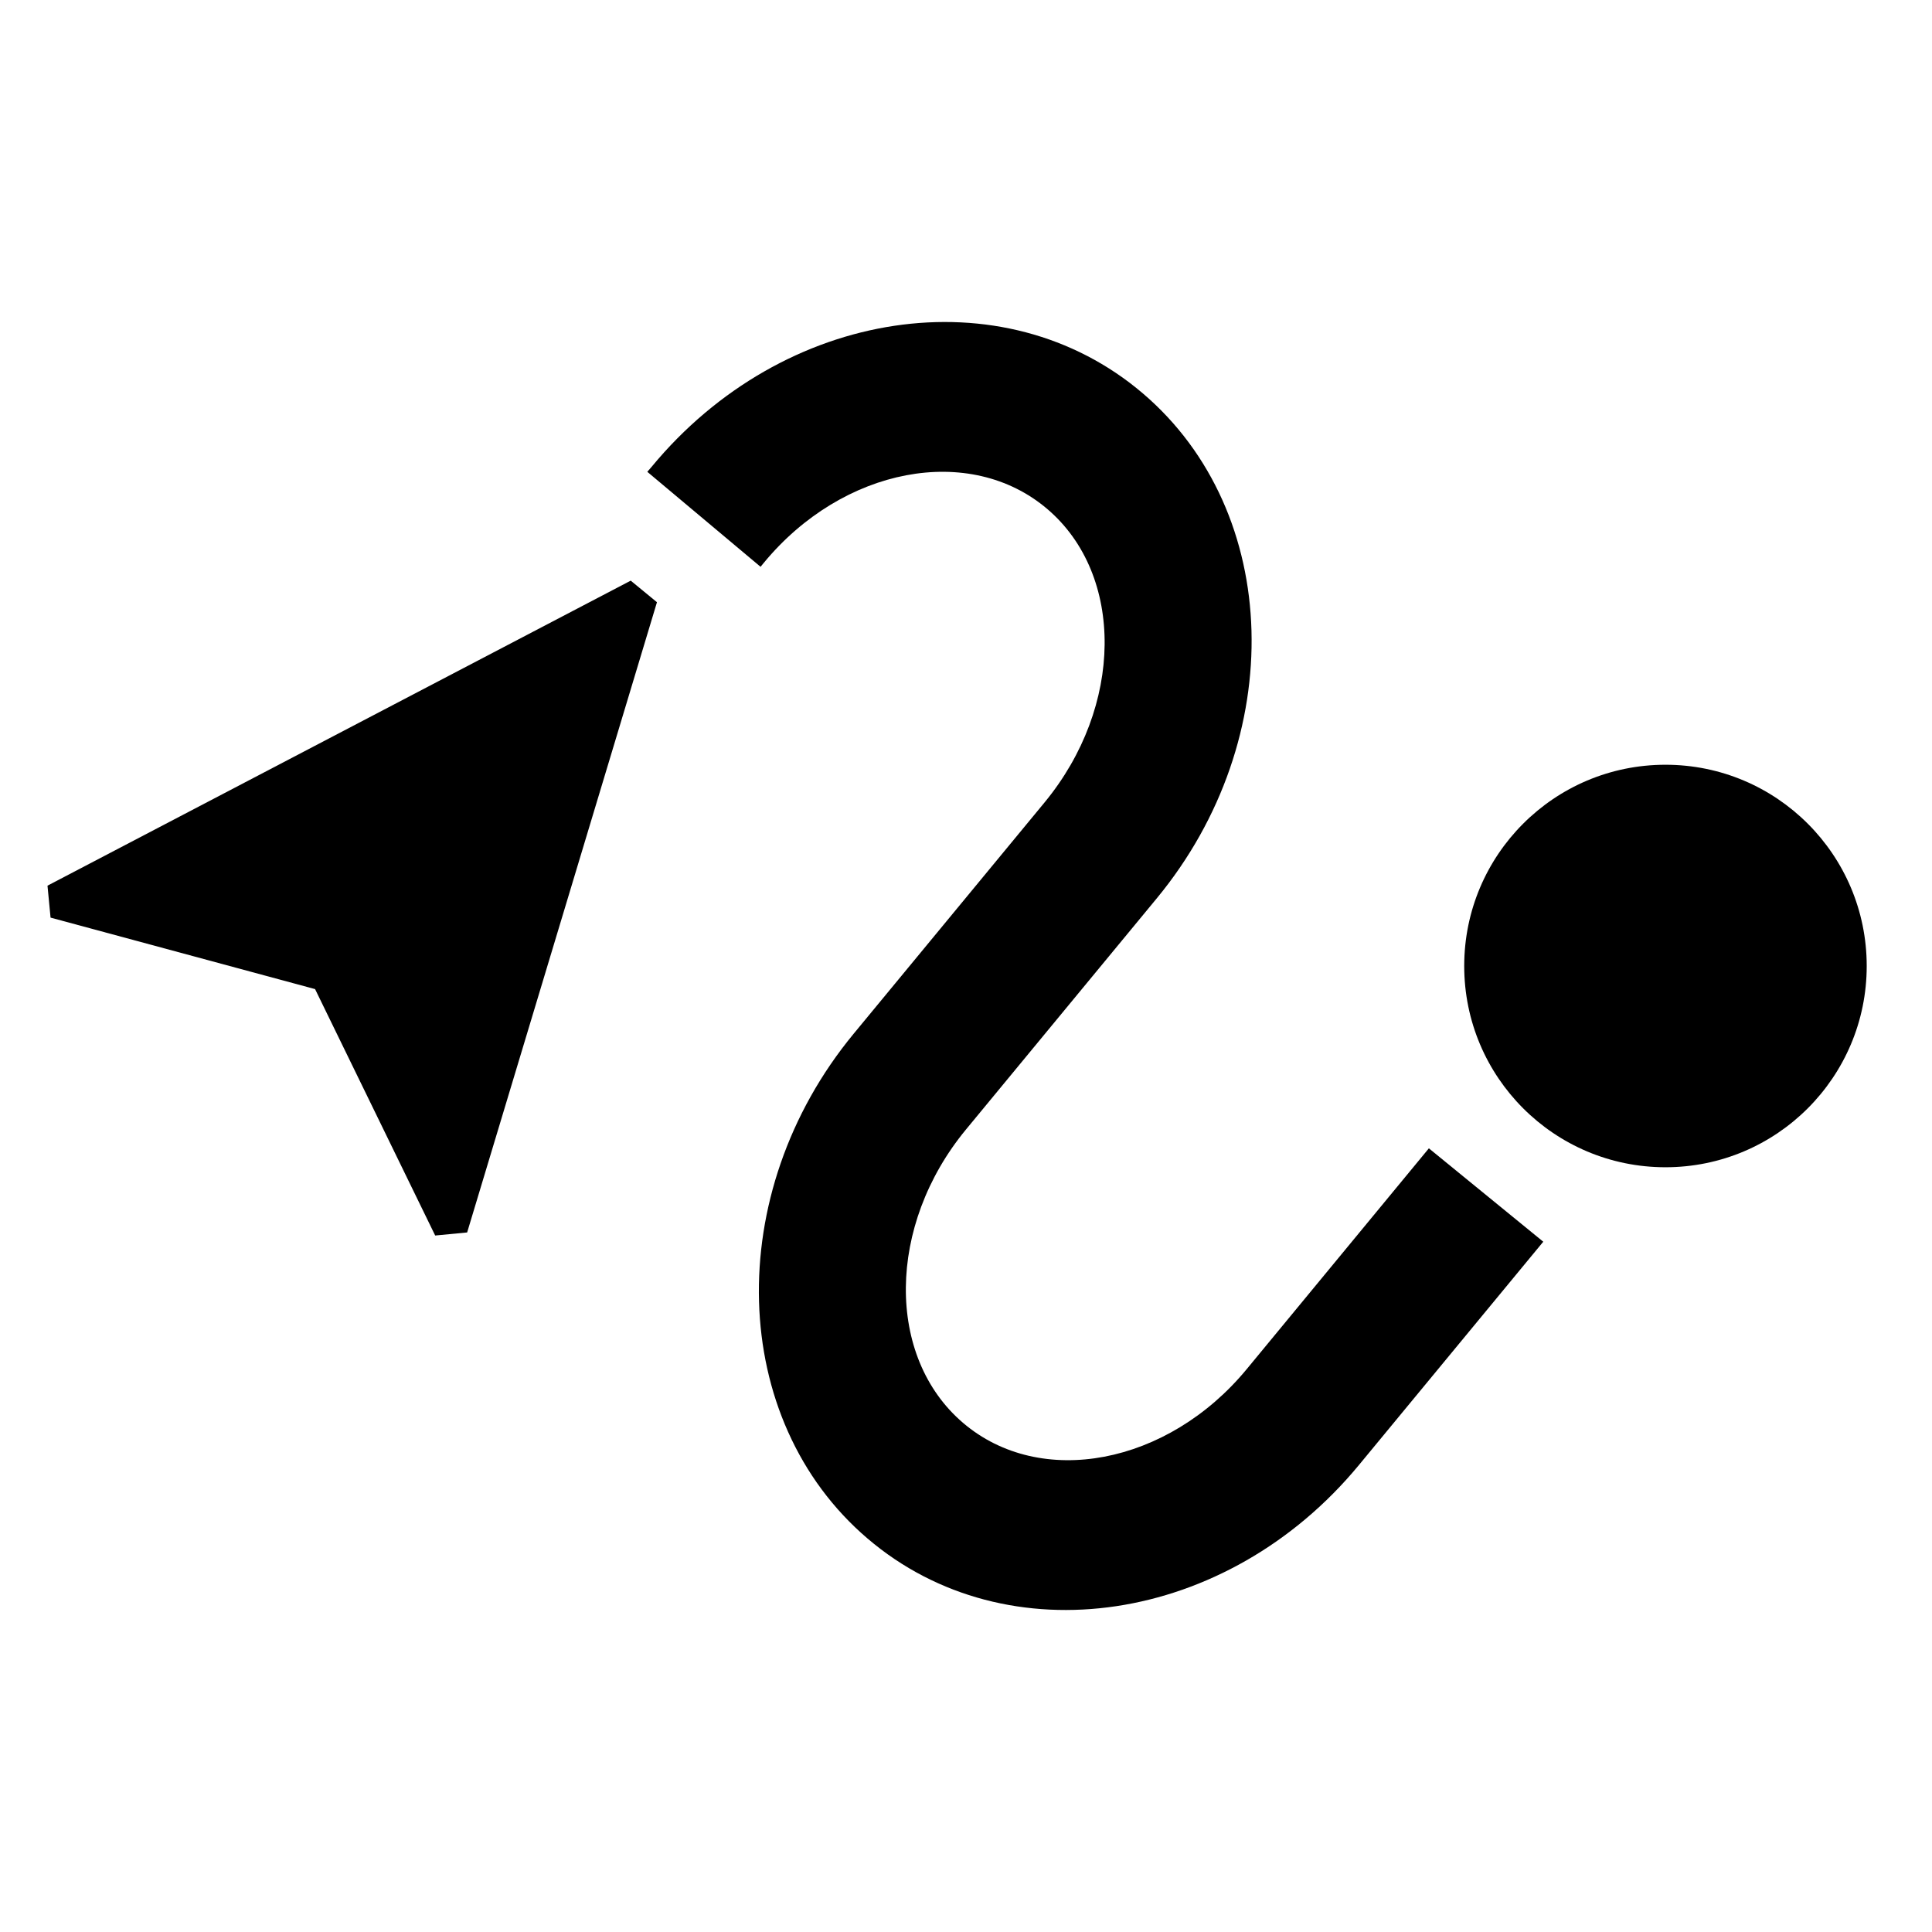<svg width="24" height="24" viewBox="0 0 24 24" fill="none" xmlns="http://www.w3.org/2000/svg">
<path d="M17.75 14.265L19.171 15.425L16.882 18.198C15.247 20.18 12.508 20.59 10.778 19.113C9.047 17.637 8.969 14.823 10.604 12.842L12.976 9.968C13.957 8.779 13.973 7.145 13.011 6.324C12.049 5.503 10.469 5.803 9.488 6.992L9.448 7.041L8.041 5.861L8.093 5.801C9.728 3.82 12.466 3.41 14.197 4.887C15.928 6.363 16.006 9.177 14.371 11.158L11.999 14.032C11.018 15.221 11.002 16.855 11.964 17.676C12.926 18.497 14.506 18.197 15.487 17.008L17.75 14.265Z" fill="black"/>
<path d="M3.914 12.287L5.406 15.348L5.803 15.31L8.161 7.481L7.835 7.213L0.59 11.002L0.628 11.399L3.914 12.287Z" fill="black"/>
<path d="M23.189 12C23.189 13.381 22.07 14.5 20.689 14.5C19.308 14.5 18.189 13.381 18.189 12C18.189 10.619 19.308 9.5 20.689 9.5C22.07 9.5 23.189 10.619 23.189 12Z" fill="black"/>
</svg>
